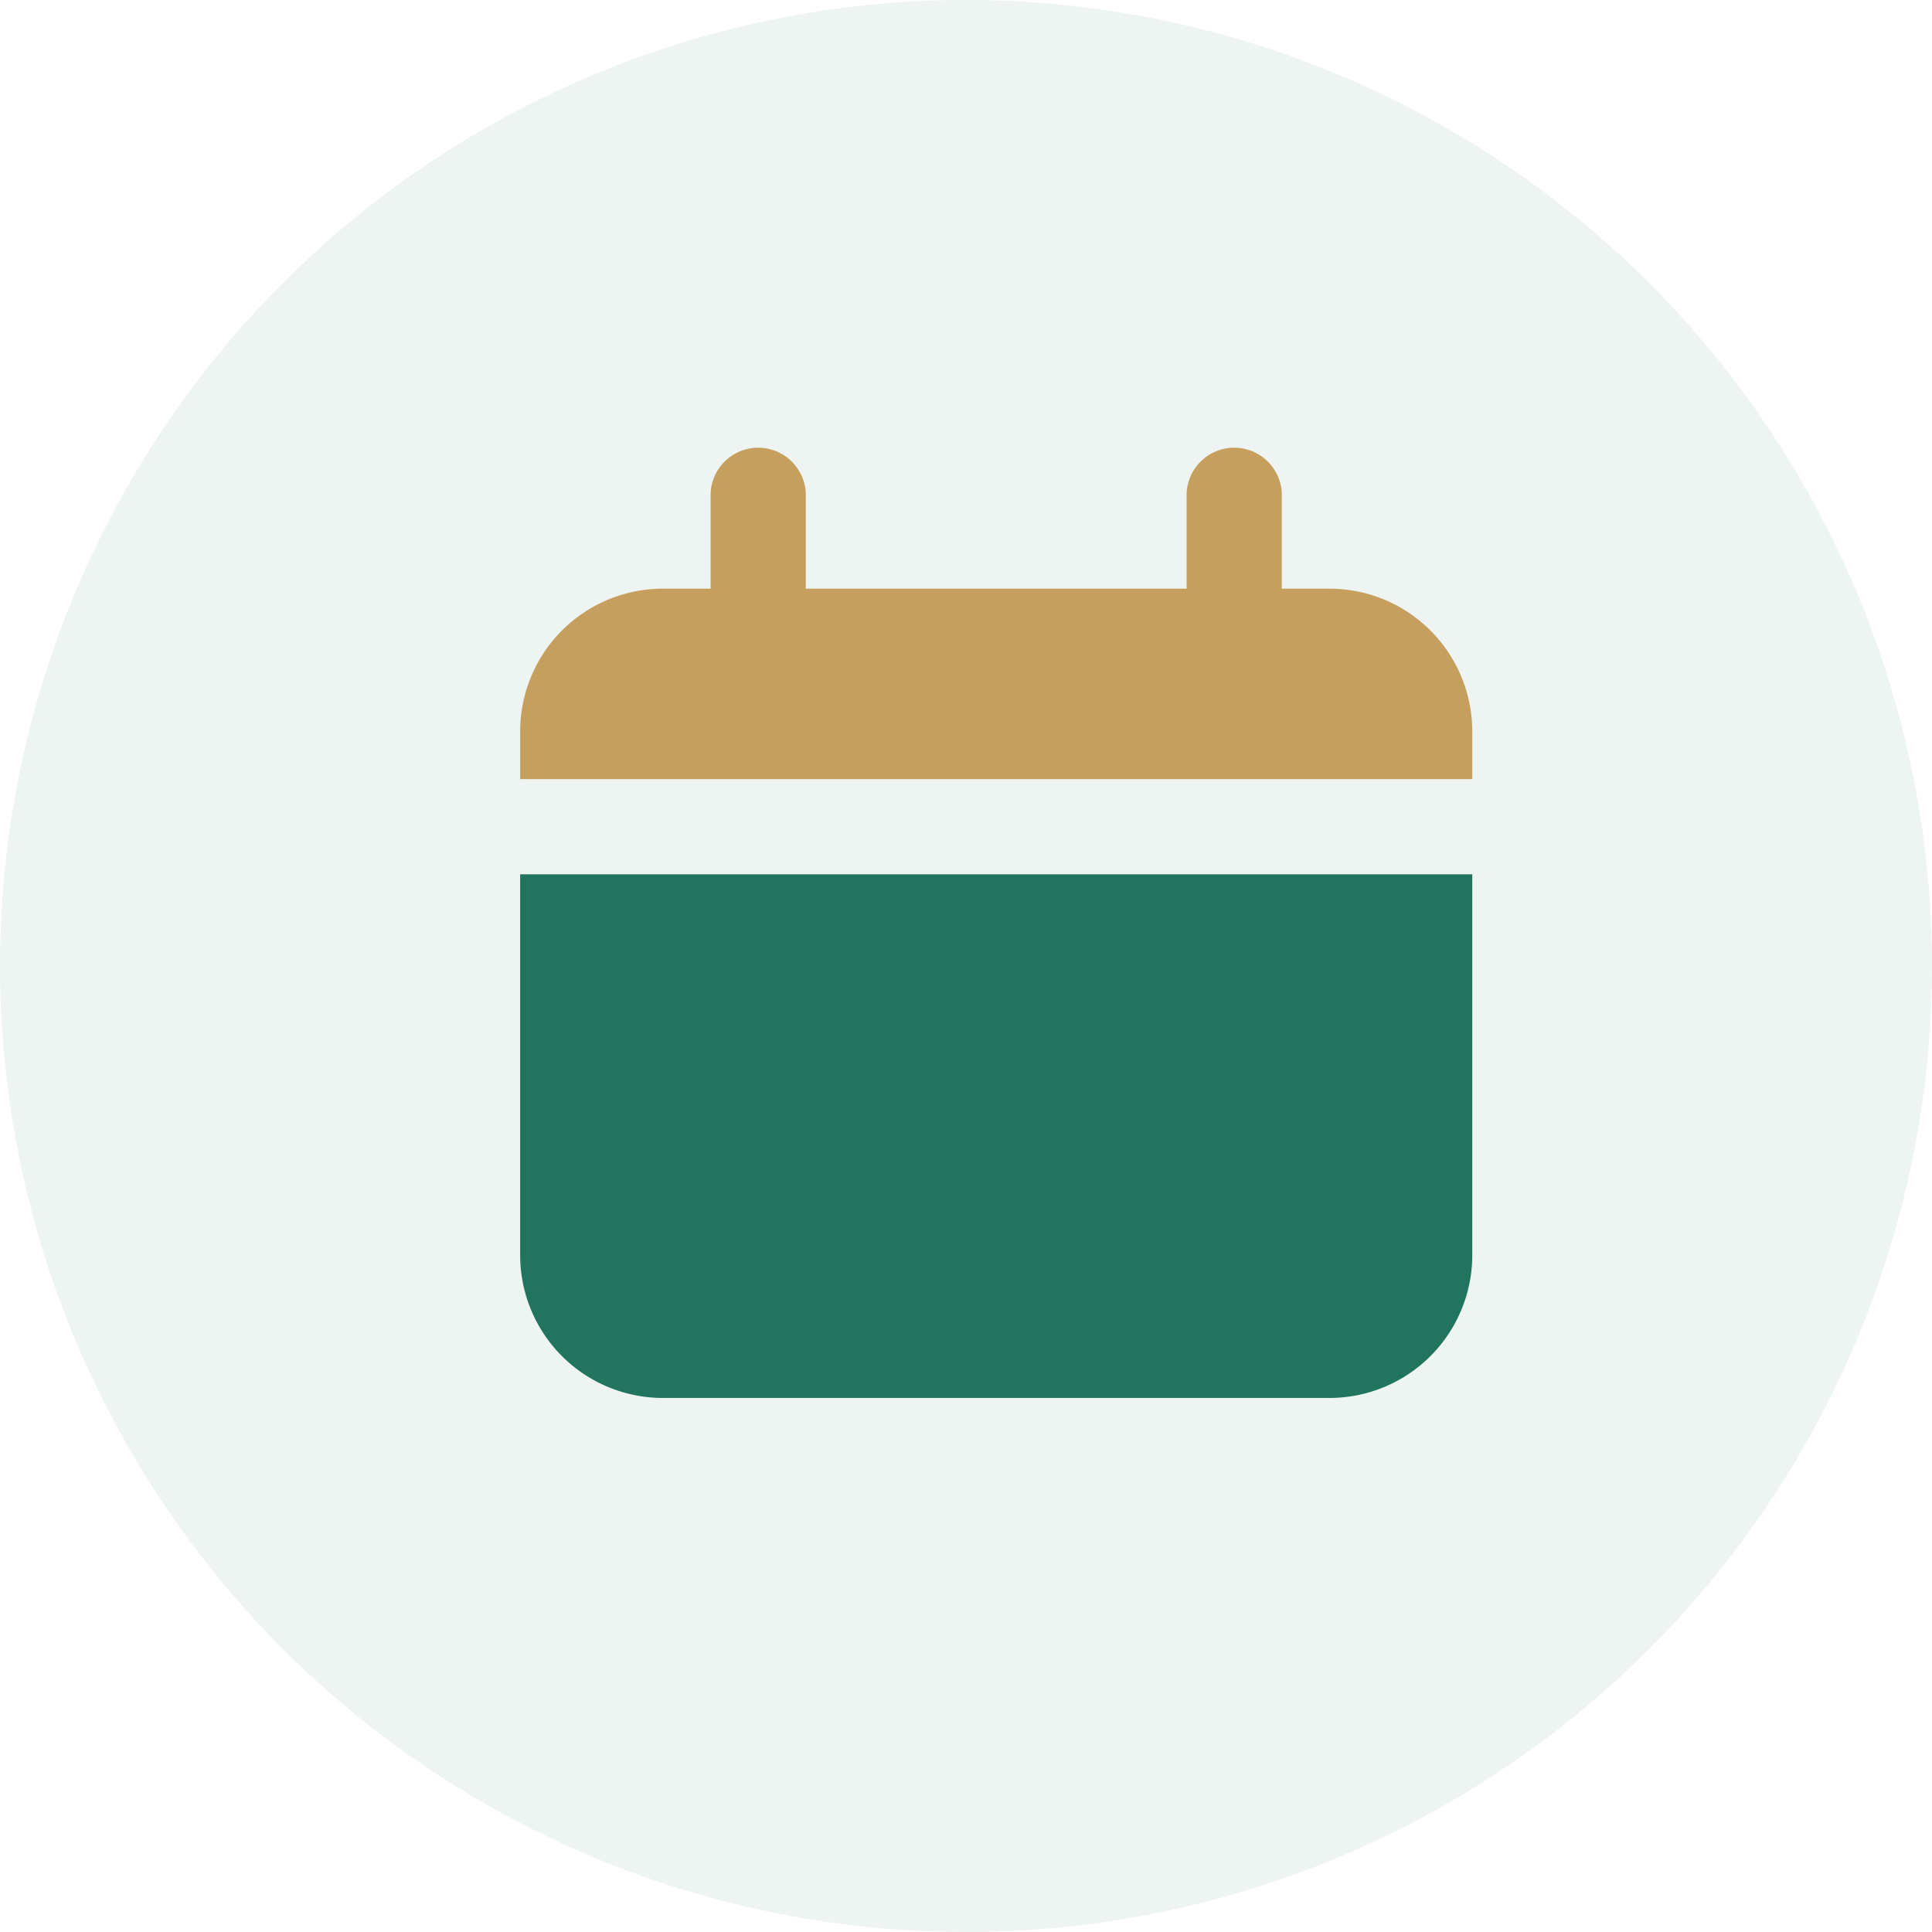 <svg xmlns="http://www.w3.org/2000/svg" width="26" height="26" viewBox="0 0 26 26">
  <g id="Group_1708" data-name="Group 1708" transform="translate(-435 -487)">
    <circle id="Ellipse_179" data-name="Ellipse 179" cx="13" cy="13" r="13" transform="translate(435 487)" fill="rgba(33,116,93,0.08)"/>
    <g id="Layer_93" data-name="Layer 93" transform="translate(440 491)">
      <path id="Path_1738" data-name="Path 1738" d="M12.891,3.922h-.641V2.641a.641.641,0,0,0-1.281,0V3.922H5.844V2.641a.641.641,0,0,0-1.281,0V3.922H3.922A1.922,1.922,0,0,0,2,5.844v.641H14.813V5.844A1.922,1.922,0,0,0,12.891,3.922Z" transform="translate(0)" fill="#c69e5d"/>
      <path id="Path_1739" data-name="Path 1739" d="M2,16.125a1.922,1.922,0,0,0,1.922,1.922h8.969a1.922,1.922,0,0,0,1.922-1.922V11H2Z" transform="translate(0 -3.234)" fill="#21745d"/>
    </g>
  </g>
</svg>
